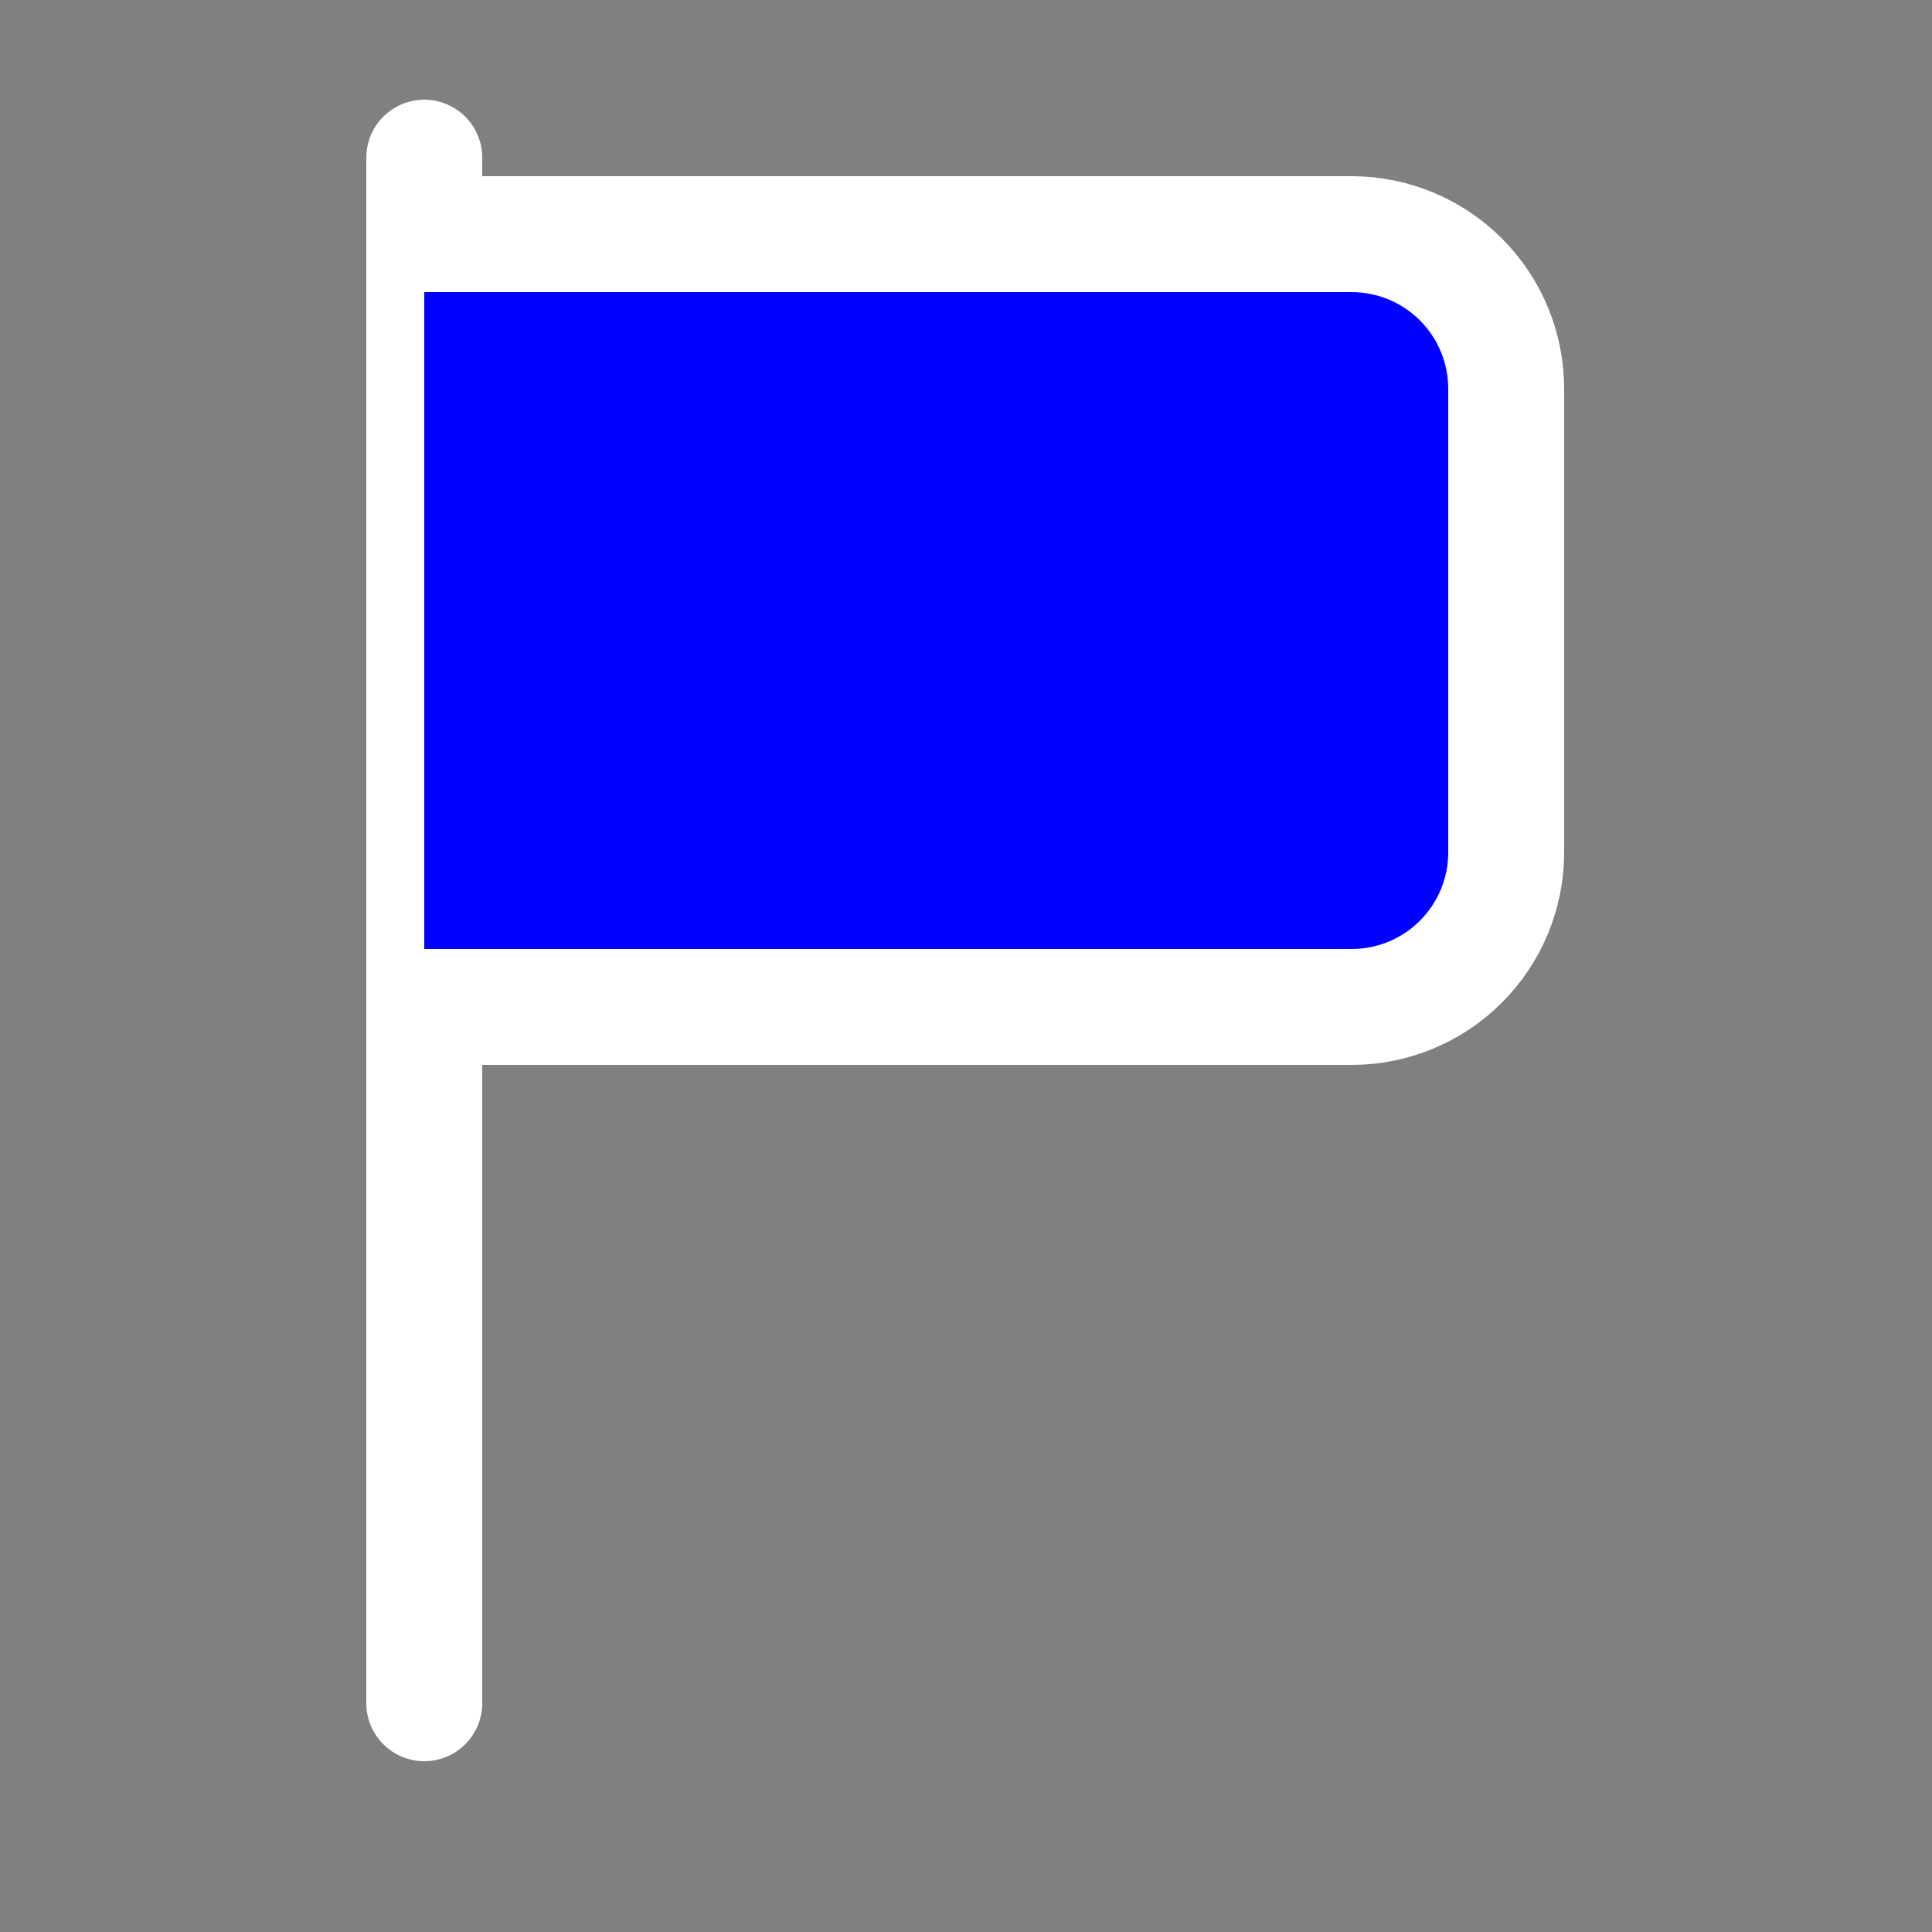 <!DOCTYPE svg PUBLIC "-//W3C//DTD SVG 1.1//EN" "http://www.w3.org/Graphics/SVG/1.1/DTD/svg11.dtd">

<!-- Uploaded to: SVG Repo, www.svgrepo.com, Transformed by: SVG Repo Mixer Tools -->
<svg width="64px" height="64px" viewBox="-0.5 0 25 25" fill="blue" xmlns="http://www.w3.org/2000/svg">

<rect x="-0.5" y="0" width="25" height="25" fill="#808080" stroke="none"/>

<g id="SVGRepo_bgCarrier" stroke-width="0"/>

<g id="SVGRepo_tracerCarrier" stroke-linecap="round" stroke-linejoin="round"/>

<g id="SVGRepo_iconCarrier"> <path d="M4.99 2.04V22.04" stroke="#ffffff" stroke-width="1.5" stroke-linecap="round" stroke-linejoin="round"/> <path d="M4.99 13.03H16.99C17.521 13.03 18.029 12.819 18.404 12.444C18.779 12.069 18.99 11.56 18.99 11.03V5.03C18.99 4.5 18.779 3.991 18.404 3.616C18.029 3.241 17.521 3.03 16.99 3.03H4.99" stroke="#ffffff" stroke-width="1.5" stroke-linecap="round" stroke-linejoin="round"/> </g>

</svg>